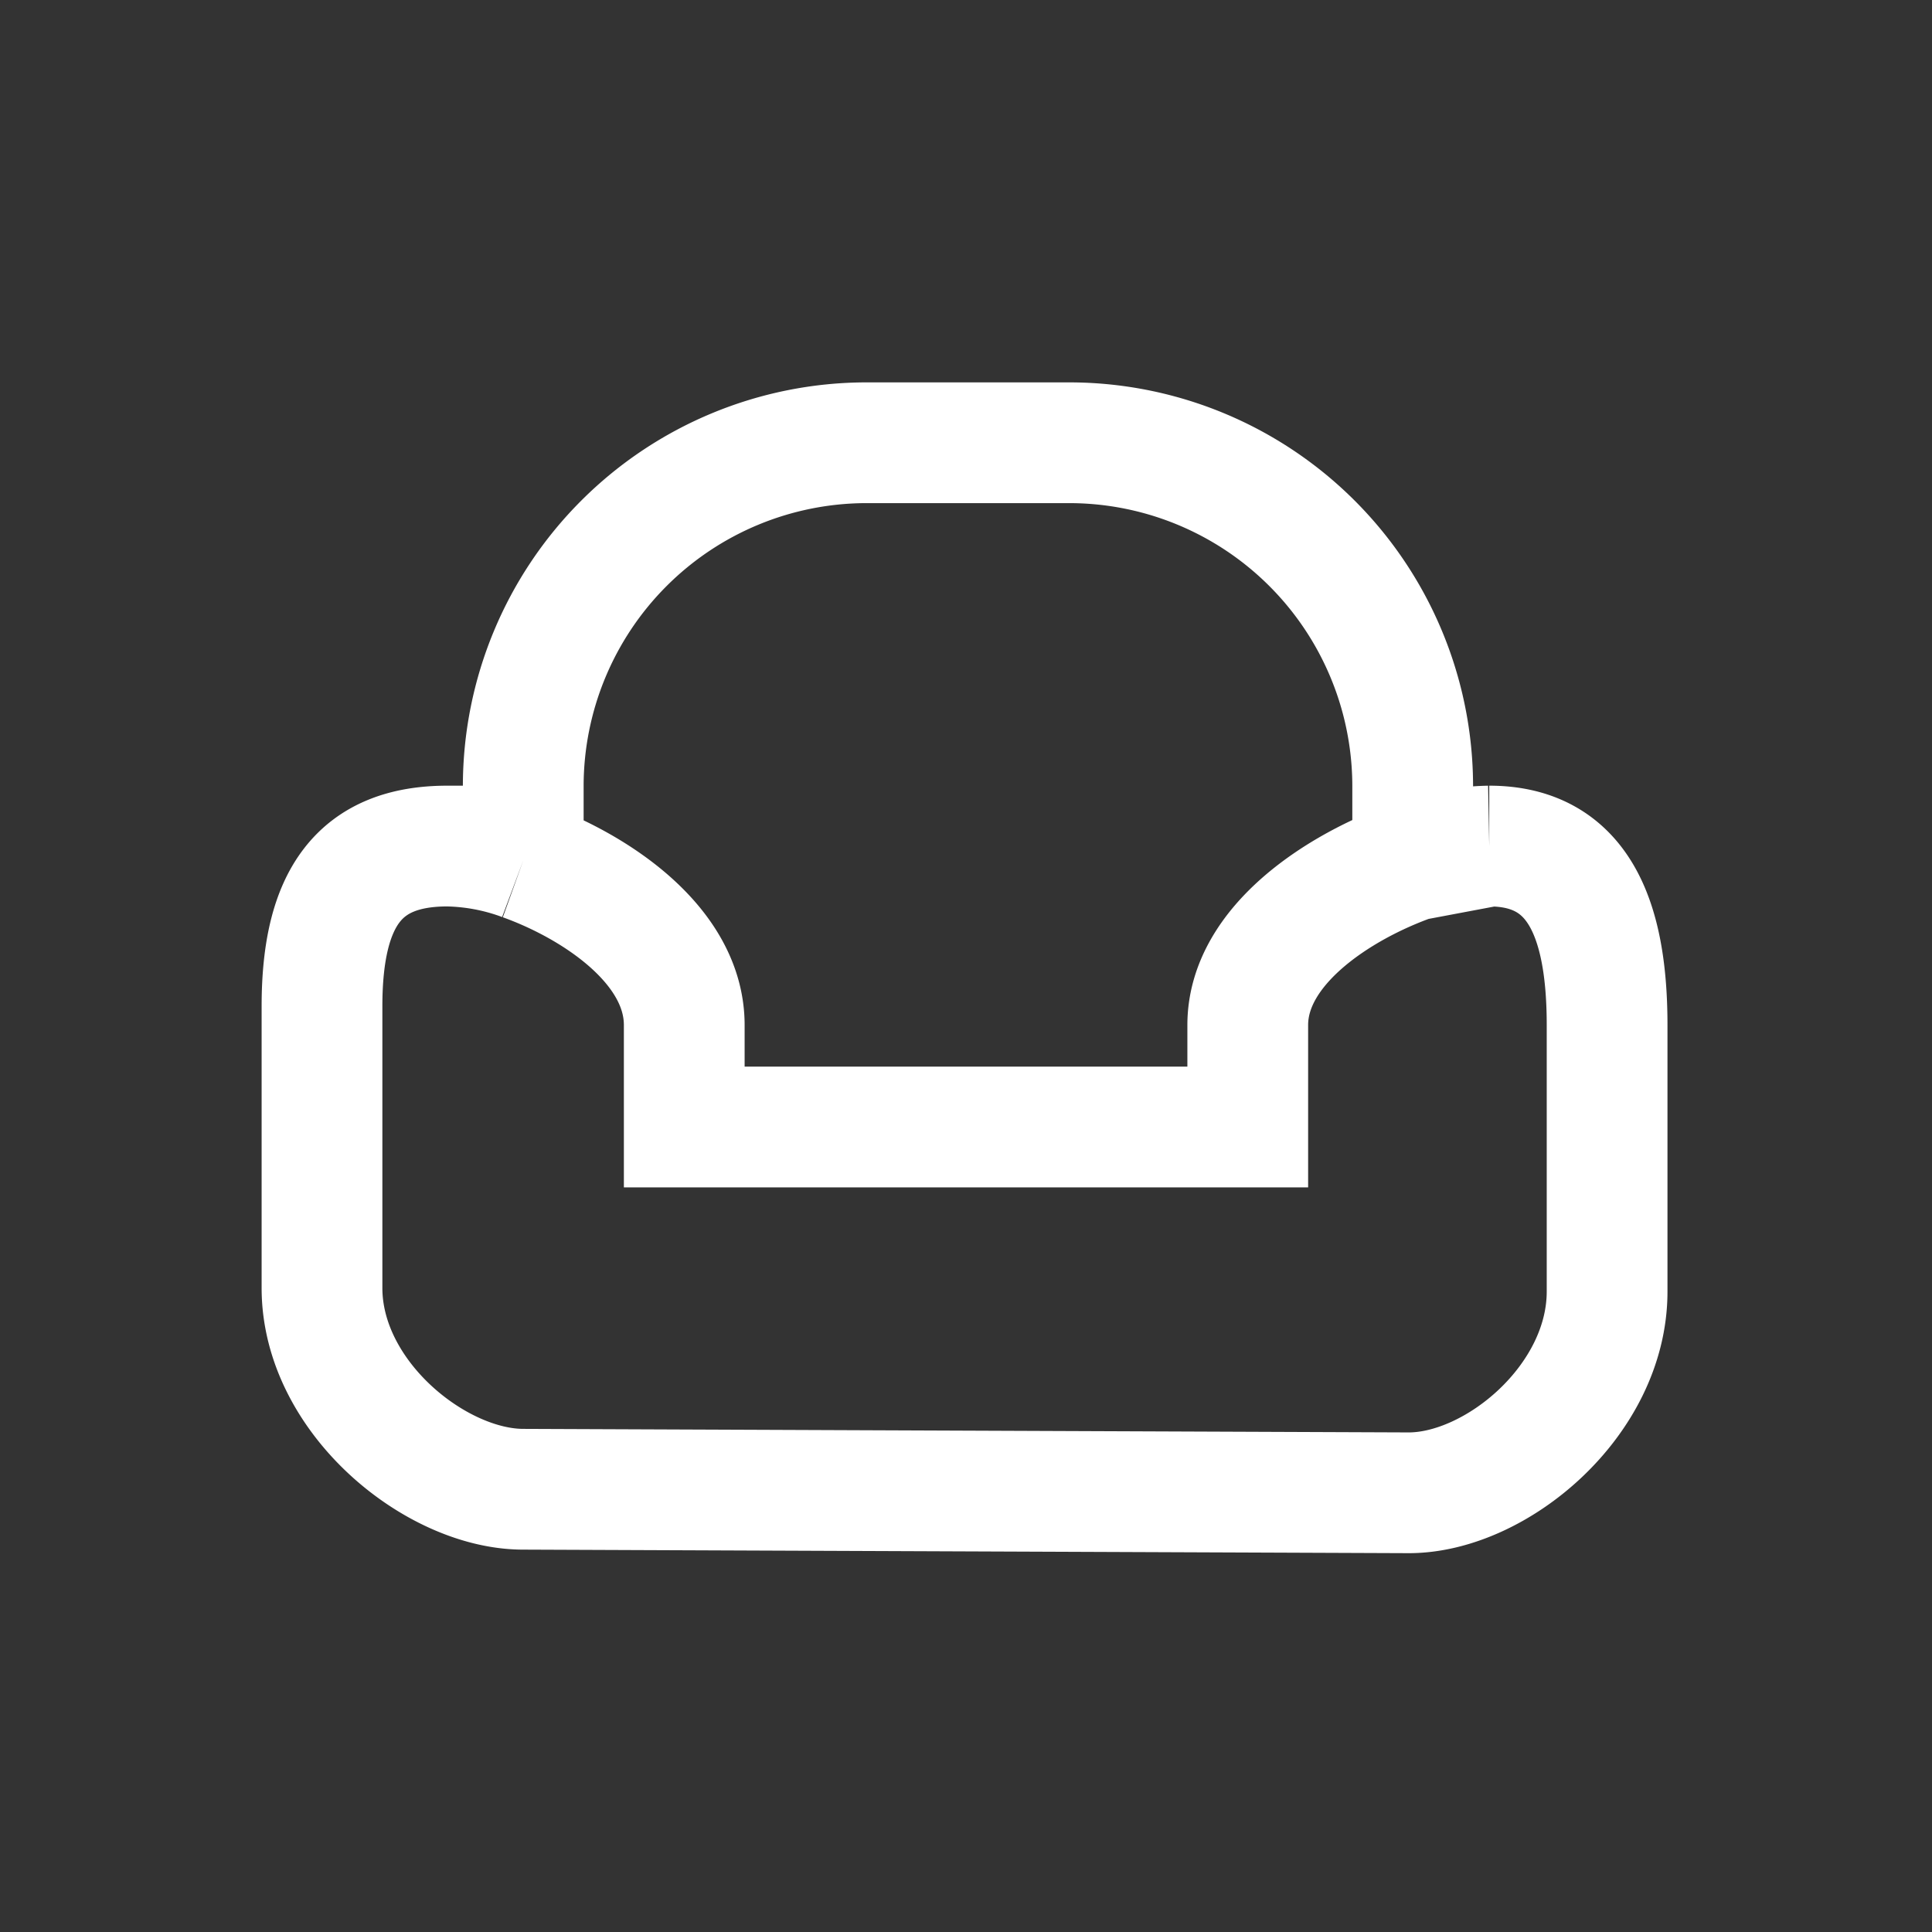 <svg xmlns="http://www.w3.org/2000/svg" viewBox="0 0 240 240">
  <rect x="0" y="0" width="240" height="240" fill="#333333" stroke="none"/>
  <path fill="none" d="M0 0h240v240H0Z"/>
  <g fill="none">
    <path d="M85 127.34V140h70v-12.66c0-9.94 11.44-17.25 20.49-20.45v-9.21A42.68 42.68 0 0 0 132.81 55h-25.14A42.68 42.68 0 0 0 65 97.68v9.2c8.9 3.2 20 10.52 20 20.46Z"/>
    <path d="M85 140v-12.66c0-9.94-11.1-17.25-20-20.45a28.61 28.61 0 0 0-9.42-1.79C44.73 105.1 40 111.43 40 125v35c0 13.57 14.15 25 25 25l110 .44c10.85 0 24.64-11.44 24.64-25v-33.1c0-13.57-3.8-22.24-14.64-22.24l-9.51 1.79c-9.05 3.2-20.49 10.5-20.49 20.45V140Z"/>
    <path stroke="#fff" stroke-width="15" d="M185 105.1c10.85 0 14.64 8.67 14.64 22.24v33.1c0 13.56-13.8 25-24.64 25L65 185c-10.85 0-25-11.43-25-25v-35c0-13.57 4.73-19.9 15.58-19.9a28.42 28.42 0 0 1 9.42 1.79m120-1.79a29.11 29.11 0 0 0-9.51 1.79m9.51-1.79-9.51 1.79m-110.49 0c8.9 3.2 20 10.5 20 20.45V140h70v-12.66c0-9.94 11.44-17.25 20.49-20.45m-110.49 0v-9.21A42.68 42.68 0 0 1 107.68 55h25.13a42.68 42.68 0 0 1 42.68 42.68v9.2"/>
  </g>
</svg>